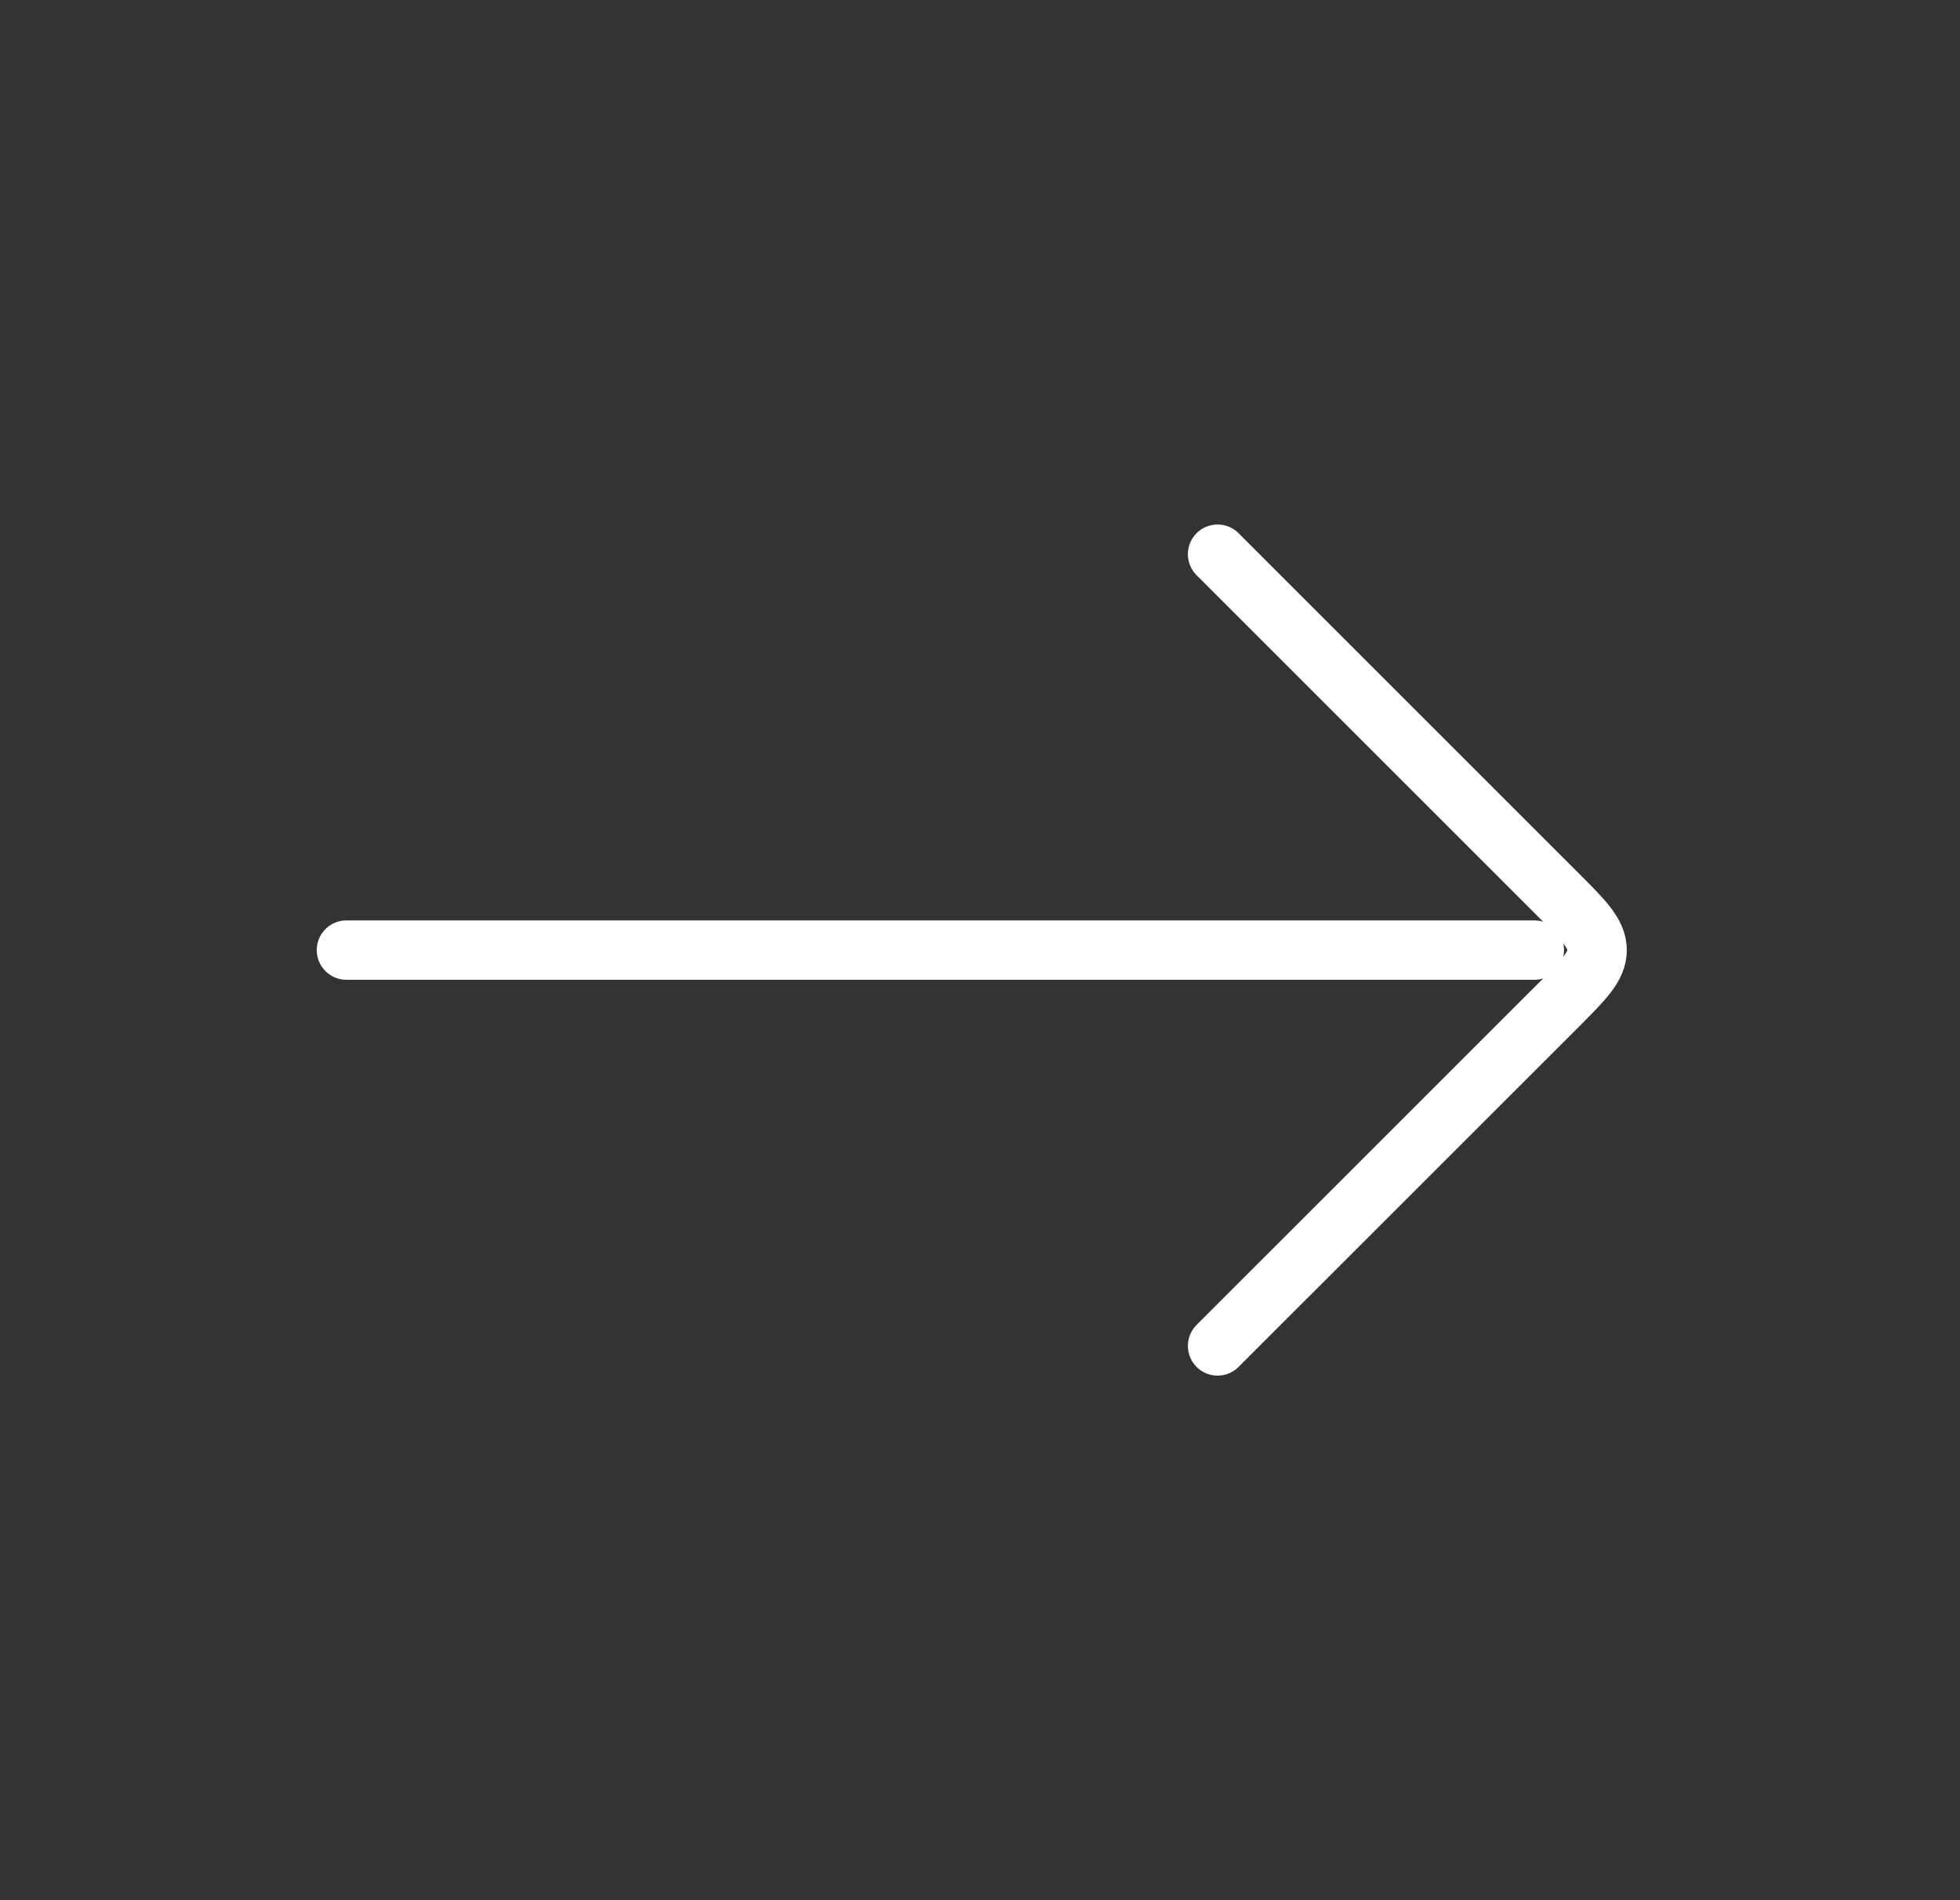 <svg width="33" height="32" viewBox="0 0 33 32" fill="none" xmlns="http://www.w3.org/2000/svg">
<rect x="0" y="0" width="33" height="32" fill="#333333" stroke="none"/>
<path d="M25.833 16L5.833 16" stroke="white" stroke-linecap="round" stroke-linejoin="round"/>
<path d="M20.5 22.666L26.224 16.943C26.668 16.498 26.89 16.276 26.89 16C26.89 15.724 26.668 15.501 26.224 15.057L20.5 9.333" stroke="white" stroke-linecap="round" stroke-linejoin="round"/>
</svg>
